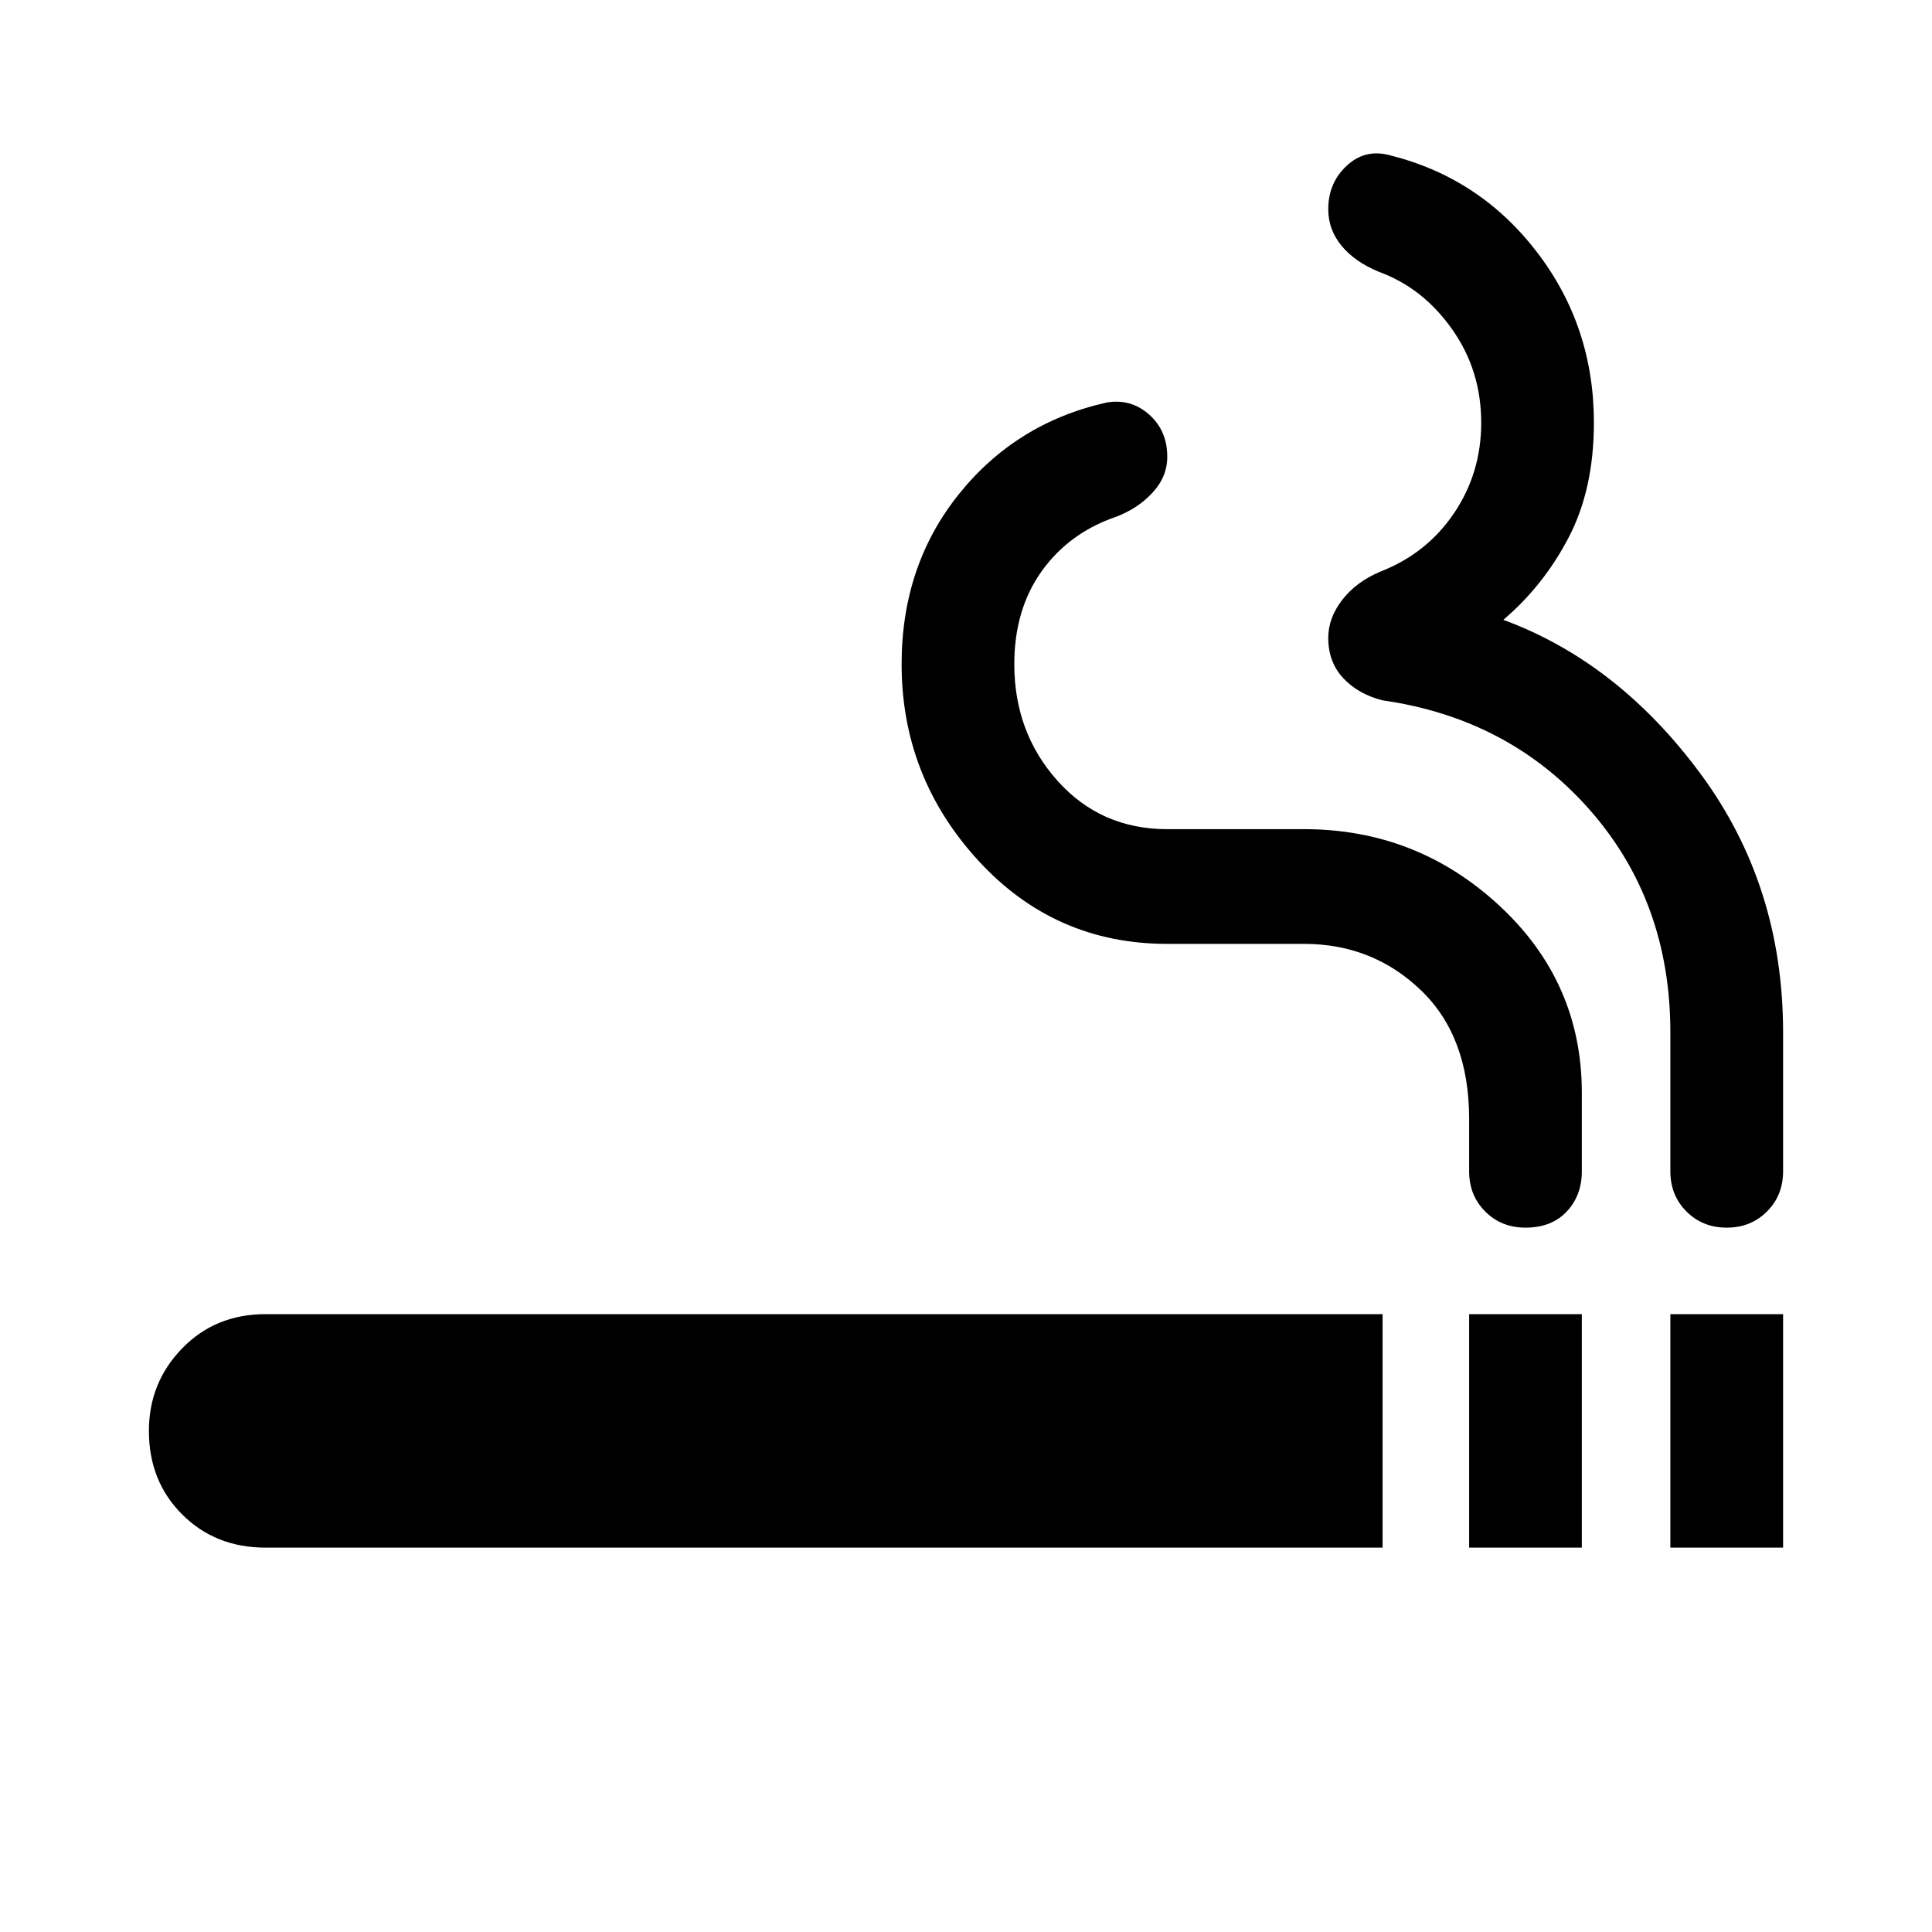 <svg xmlns="http://www.w3.org/2000/svg" height="40" width="40"><path d="M30.417 32.042v-4.834h2.333v4.834Zm-24.917 0q-1.042 0-1.729-.688-.688-.687-.688-1.729 0-1 .688-1.708.687-.709 1.729-.709h23.125v4.834Zm26.083-6.625q-.5 0-.833-.334-.333-.333-.333-.833v-1.083q0-1.709-1-2.667-1-.958-2.417-.958h-2.833q-2.334 0-3.917-1.73-1.583-1.729-1.583-4.062 0-2.042 1.187-3.521 1.188-1.479 3.063-1.896.5-.083.875.25.375.334.375.875 0 .417-.313.75-.312.334-.771.5-.958.334-1.521 1.125Q21 12.625 21 13.75q0 1.417.896 2.417.896 1 2.271 1H27q2.333 0 4.042 1.583 1.708 1.583 1.708 3.875v1.625q0 .5-.312.833-.313.334-.855.334Zm3 6.625v-4.834h2.334v4.834Zm1.167-6.625q-.5 0-.833-.334-.334-.333-.334-.833v-2.875q0-2.708-1.666-4.604-1.667-1.896-4.292-2.271-.5-.125-.813-.458-.312-.334-.312-.834 0-.416.292-.791.291-.375.791-.584.959-.375 1.521-1.208.563-.833.563-1.875 0-1.083-.605-1.937-.604-.855-1.52-1.188-.5-.208-.771-.542-.271-.333-.271-.75 0-.541.375-.895.375-.355.875-.23 1.875.459 3.062 2Q33 6.75 33 8.75q0 1.375-.521 2.375t-1.354 1.708q2.375.875 4.083 3.188 1.709 2.312 1.709 5.354v2.875q0 .5-.334.833-.333.334-.833.334Z"/></svg>